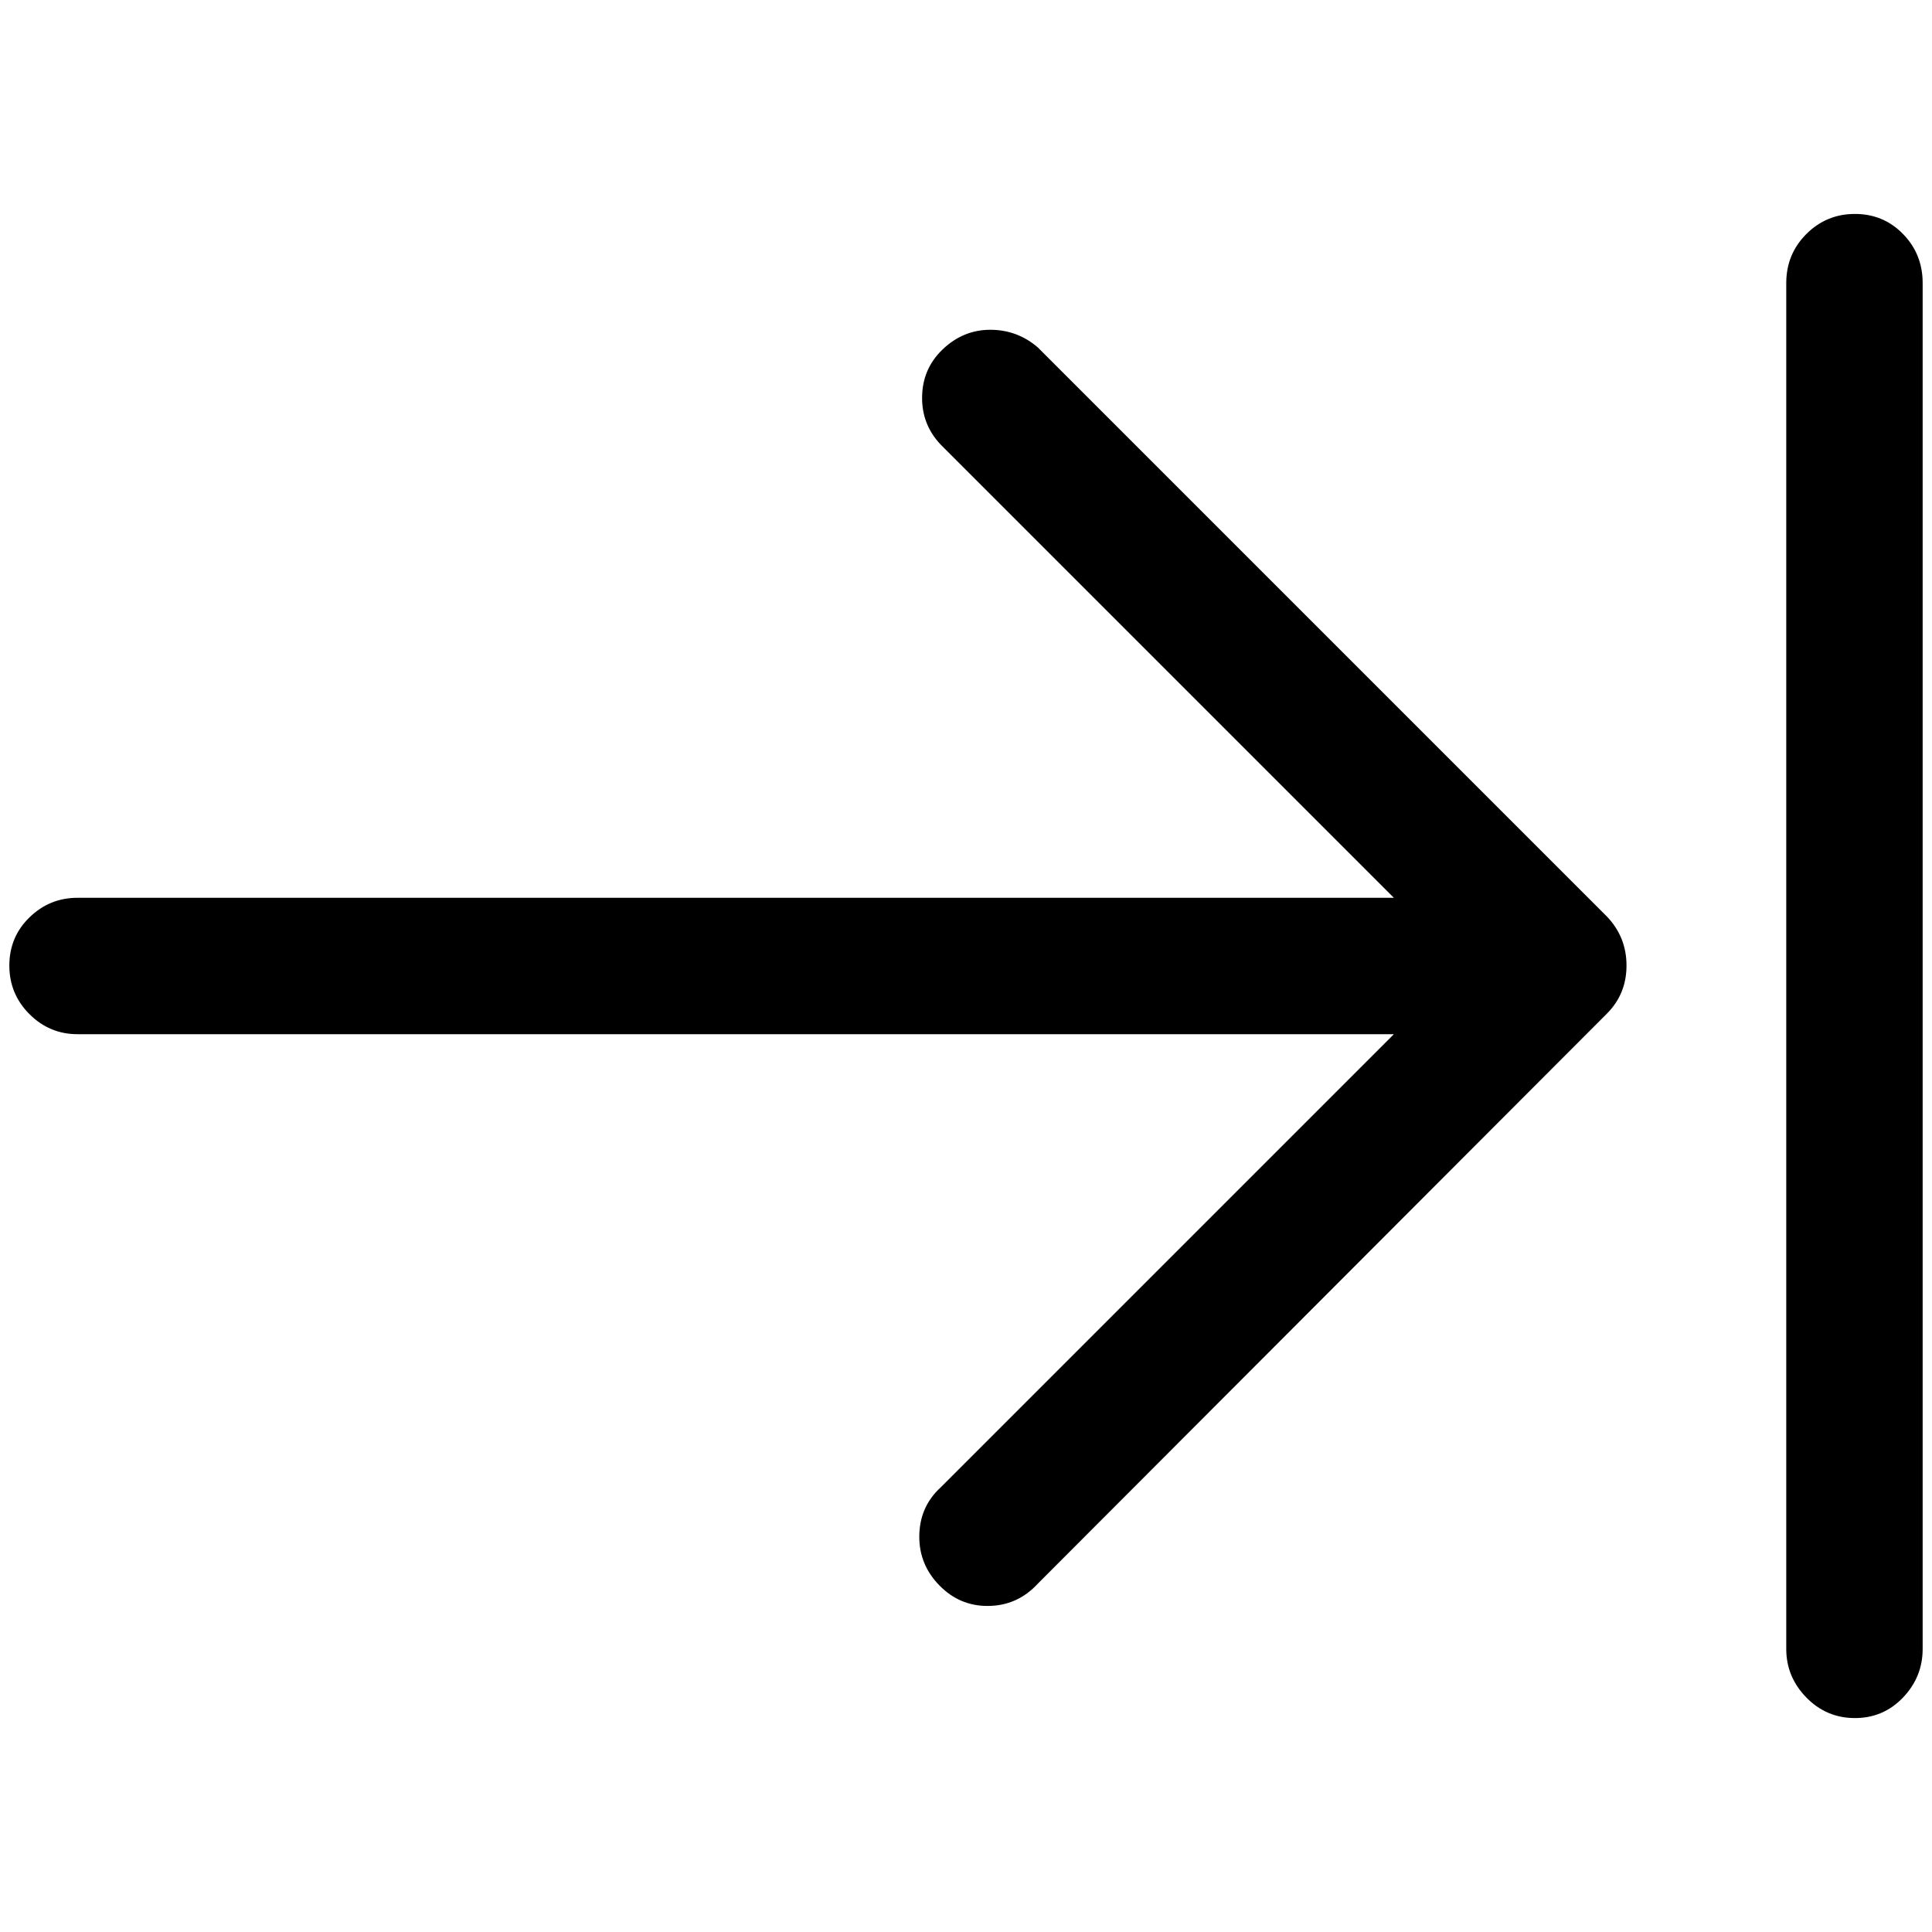 <?xml version="1.0" standalone="no"?>
<!DOCTYPE svg PUBLIC "-//W3C//DTD SVG 1.1//EN" "http://www.w3.org/Graphics/SVG/1.1/DTD/svg11.dtd" >
<svg xmlns="http://www.w3.org/2000/svg" xmlns:xlink="http://www.w3.org/1999/xlink" version="1.1" width="2048" height="2048" viewBox="-10 0 2068 2048">
   <path fill="currentColor"
d="M2048 293v1462q0 30 -21 52t-51.5 22t-52 -22t-21.5 -52v-1462q0 -31 21.5 -52.5t52 -21.5t51.5 21.5t21 52.5zM1101 1685q-22 24 -54 24q-30 0 -51.5 -22t-21.5 -52q0 -32 23 -53l485 -485h-1409q-30 0 -51.5 -21.5t-21.5 -52t21.5 -51.5t51.5 -21h1409l-485 -485
q-20 -21 -20 -50q0 -31 22 -52t51 -21t51 19l609 609q21 22 21 52.5t-21 51.5z" />
</svg>
